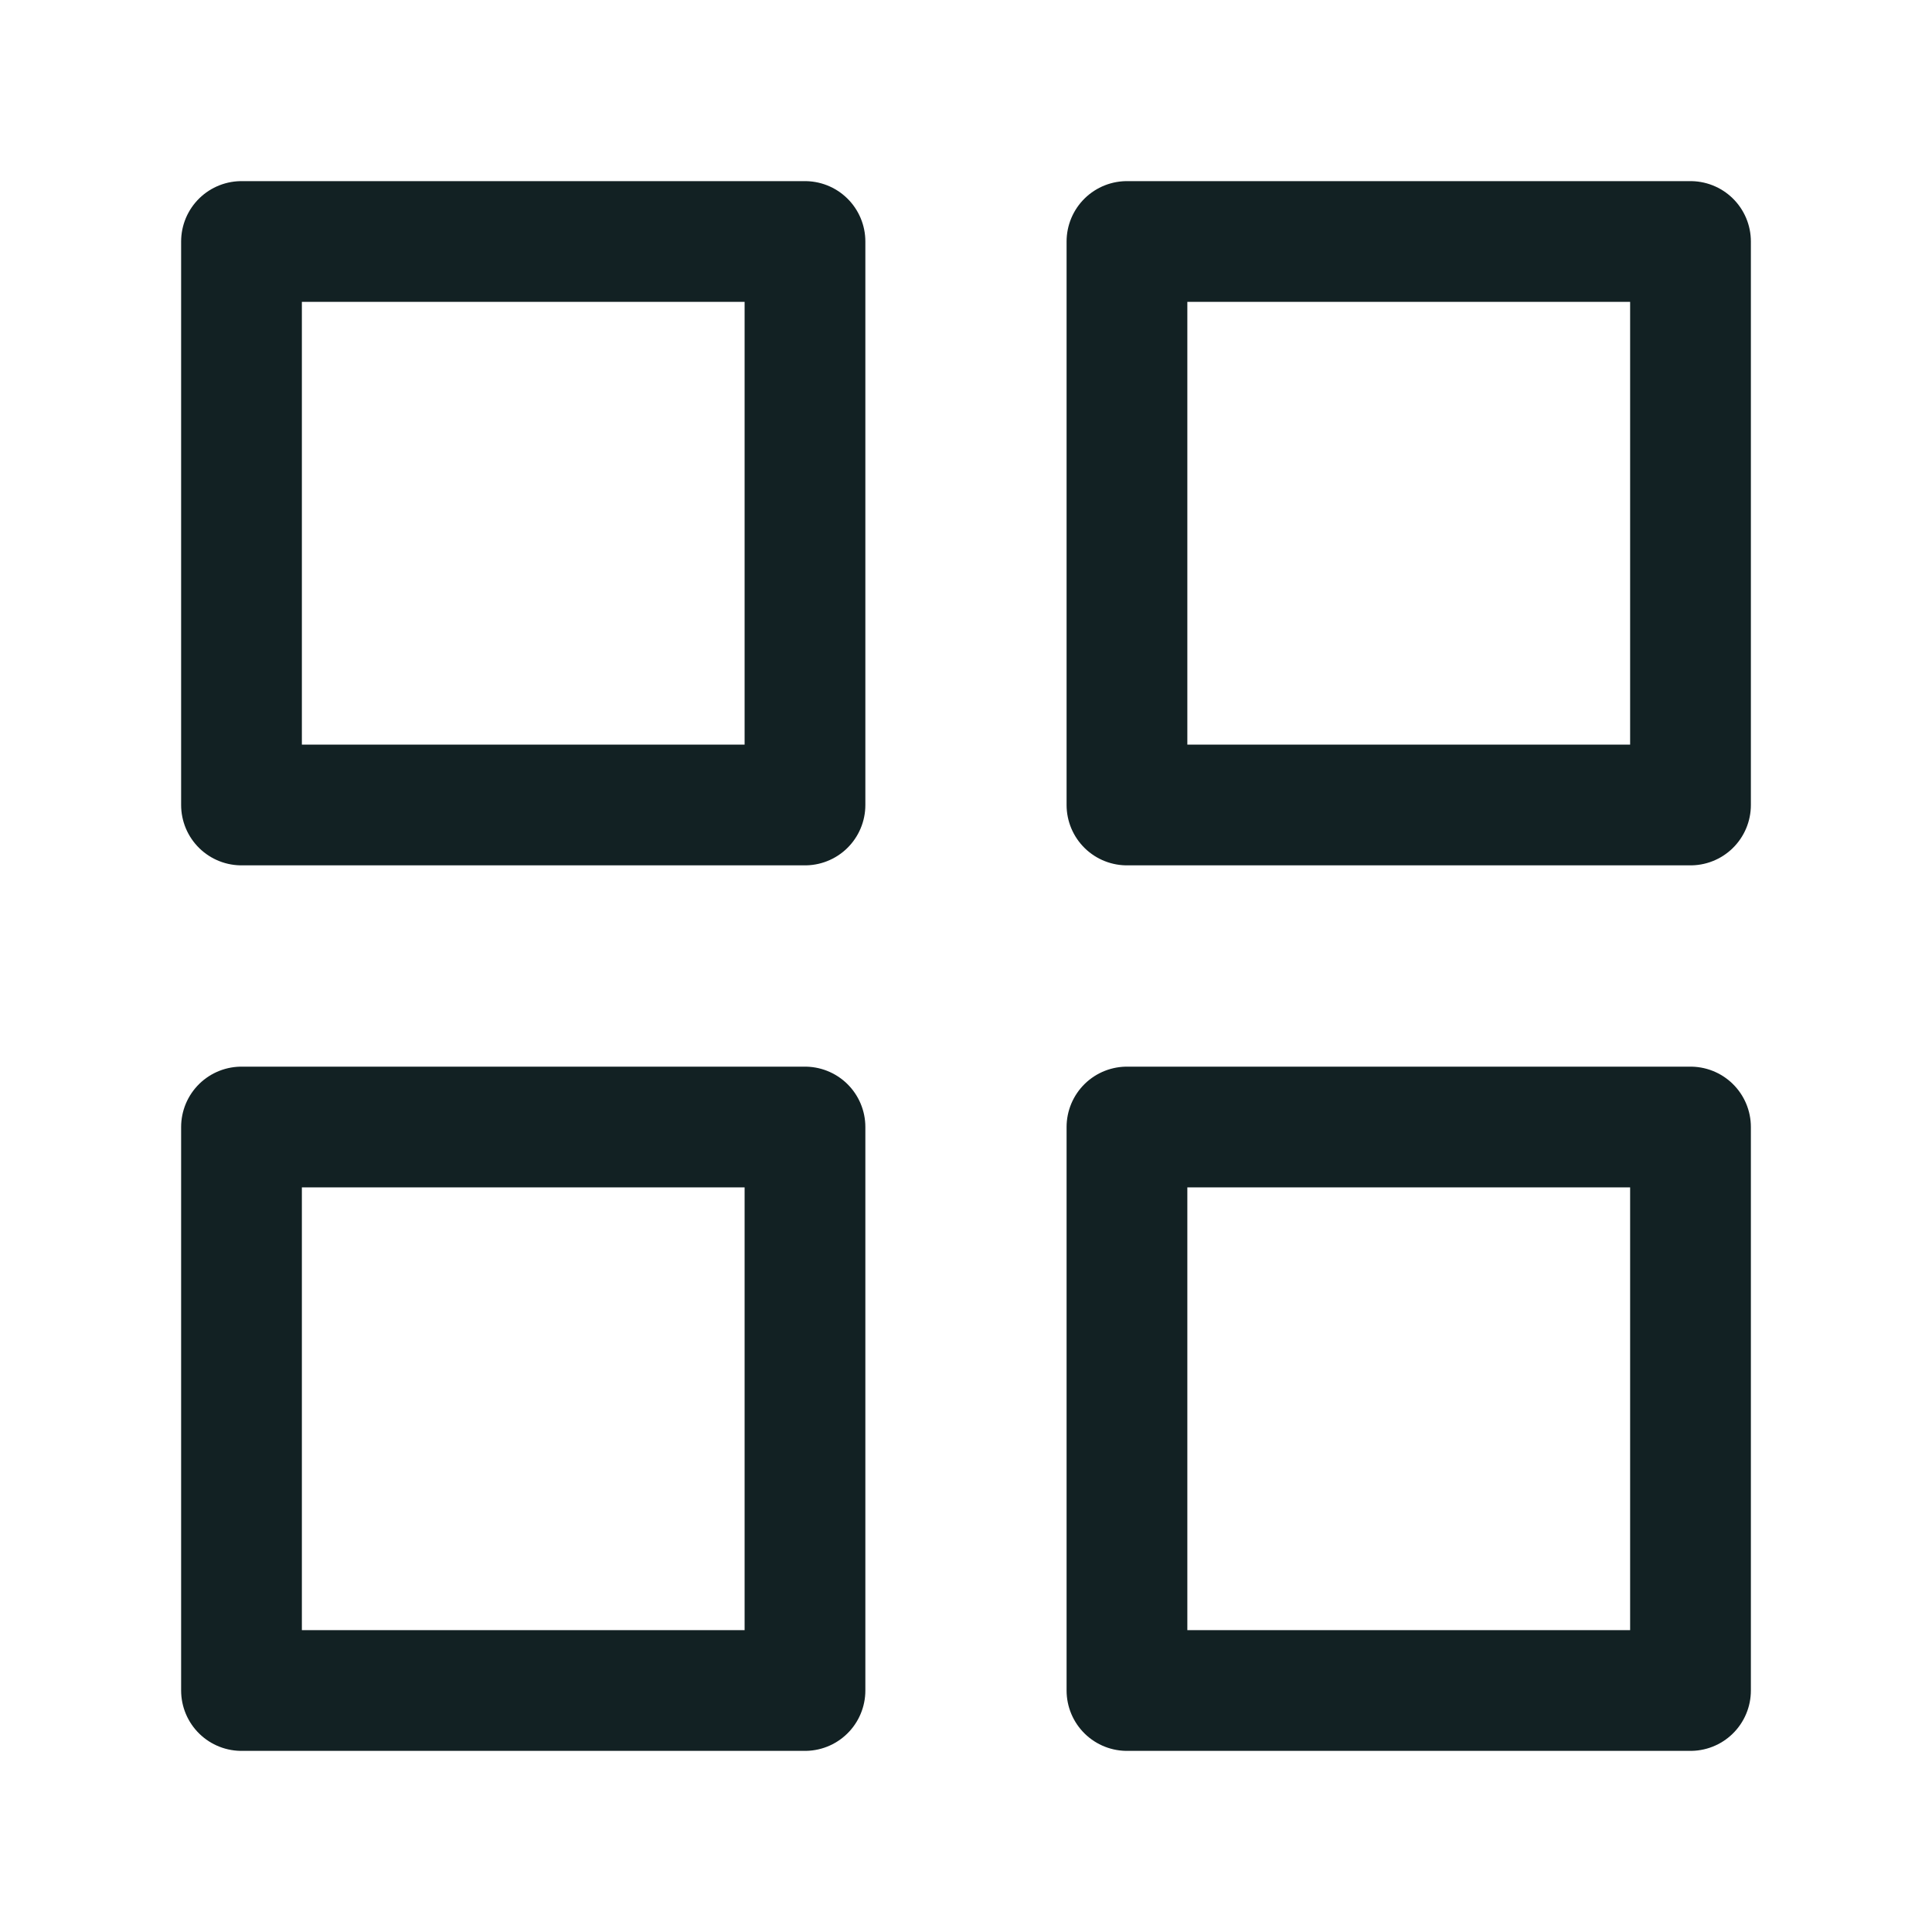 <svg width="32" height="32" viewBox="0 0 32 32" fill="none" xmlns="http://www.w3.org/2000/svg">
<path d="M28 18.667H18.666V28H28V18.667Z" stroke="#122123" stroke-width="2" stroke-linecap="round" stroke-linejoin="round"/>
<path d="M13.333 18.667H4V28H13.333V18.667Z" stroke="#122123" stroke-width="2" stroke-linecap="round" stroke-linejoin="round"/>
<path d="M28 4H18.666V13.333H28V4Z" stroke="#122123" stroke-width="2" stroke-linecap="round" stroke-linejoin="round"/>
<path d="M13.333 4H4V13.333H13.333V4Z" stroke="#122123" stroke-width="2" stroke-linecap="round" stroke-linejoin="round"/>
</svg>
